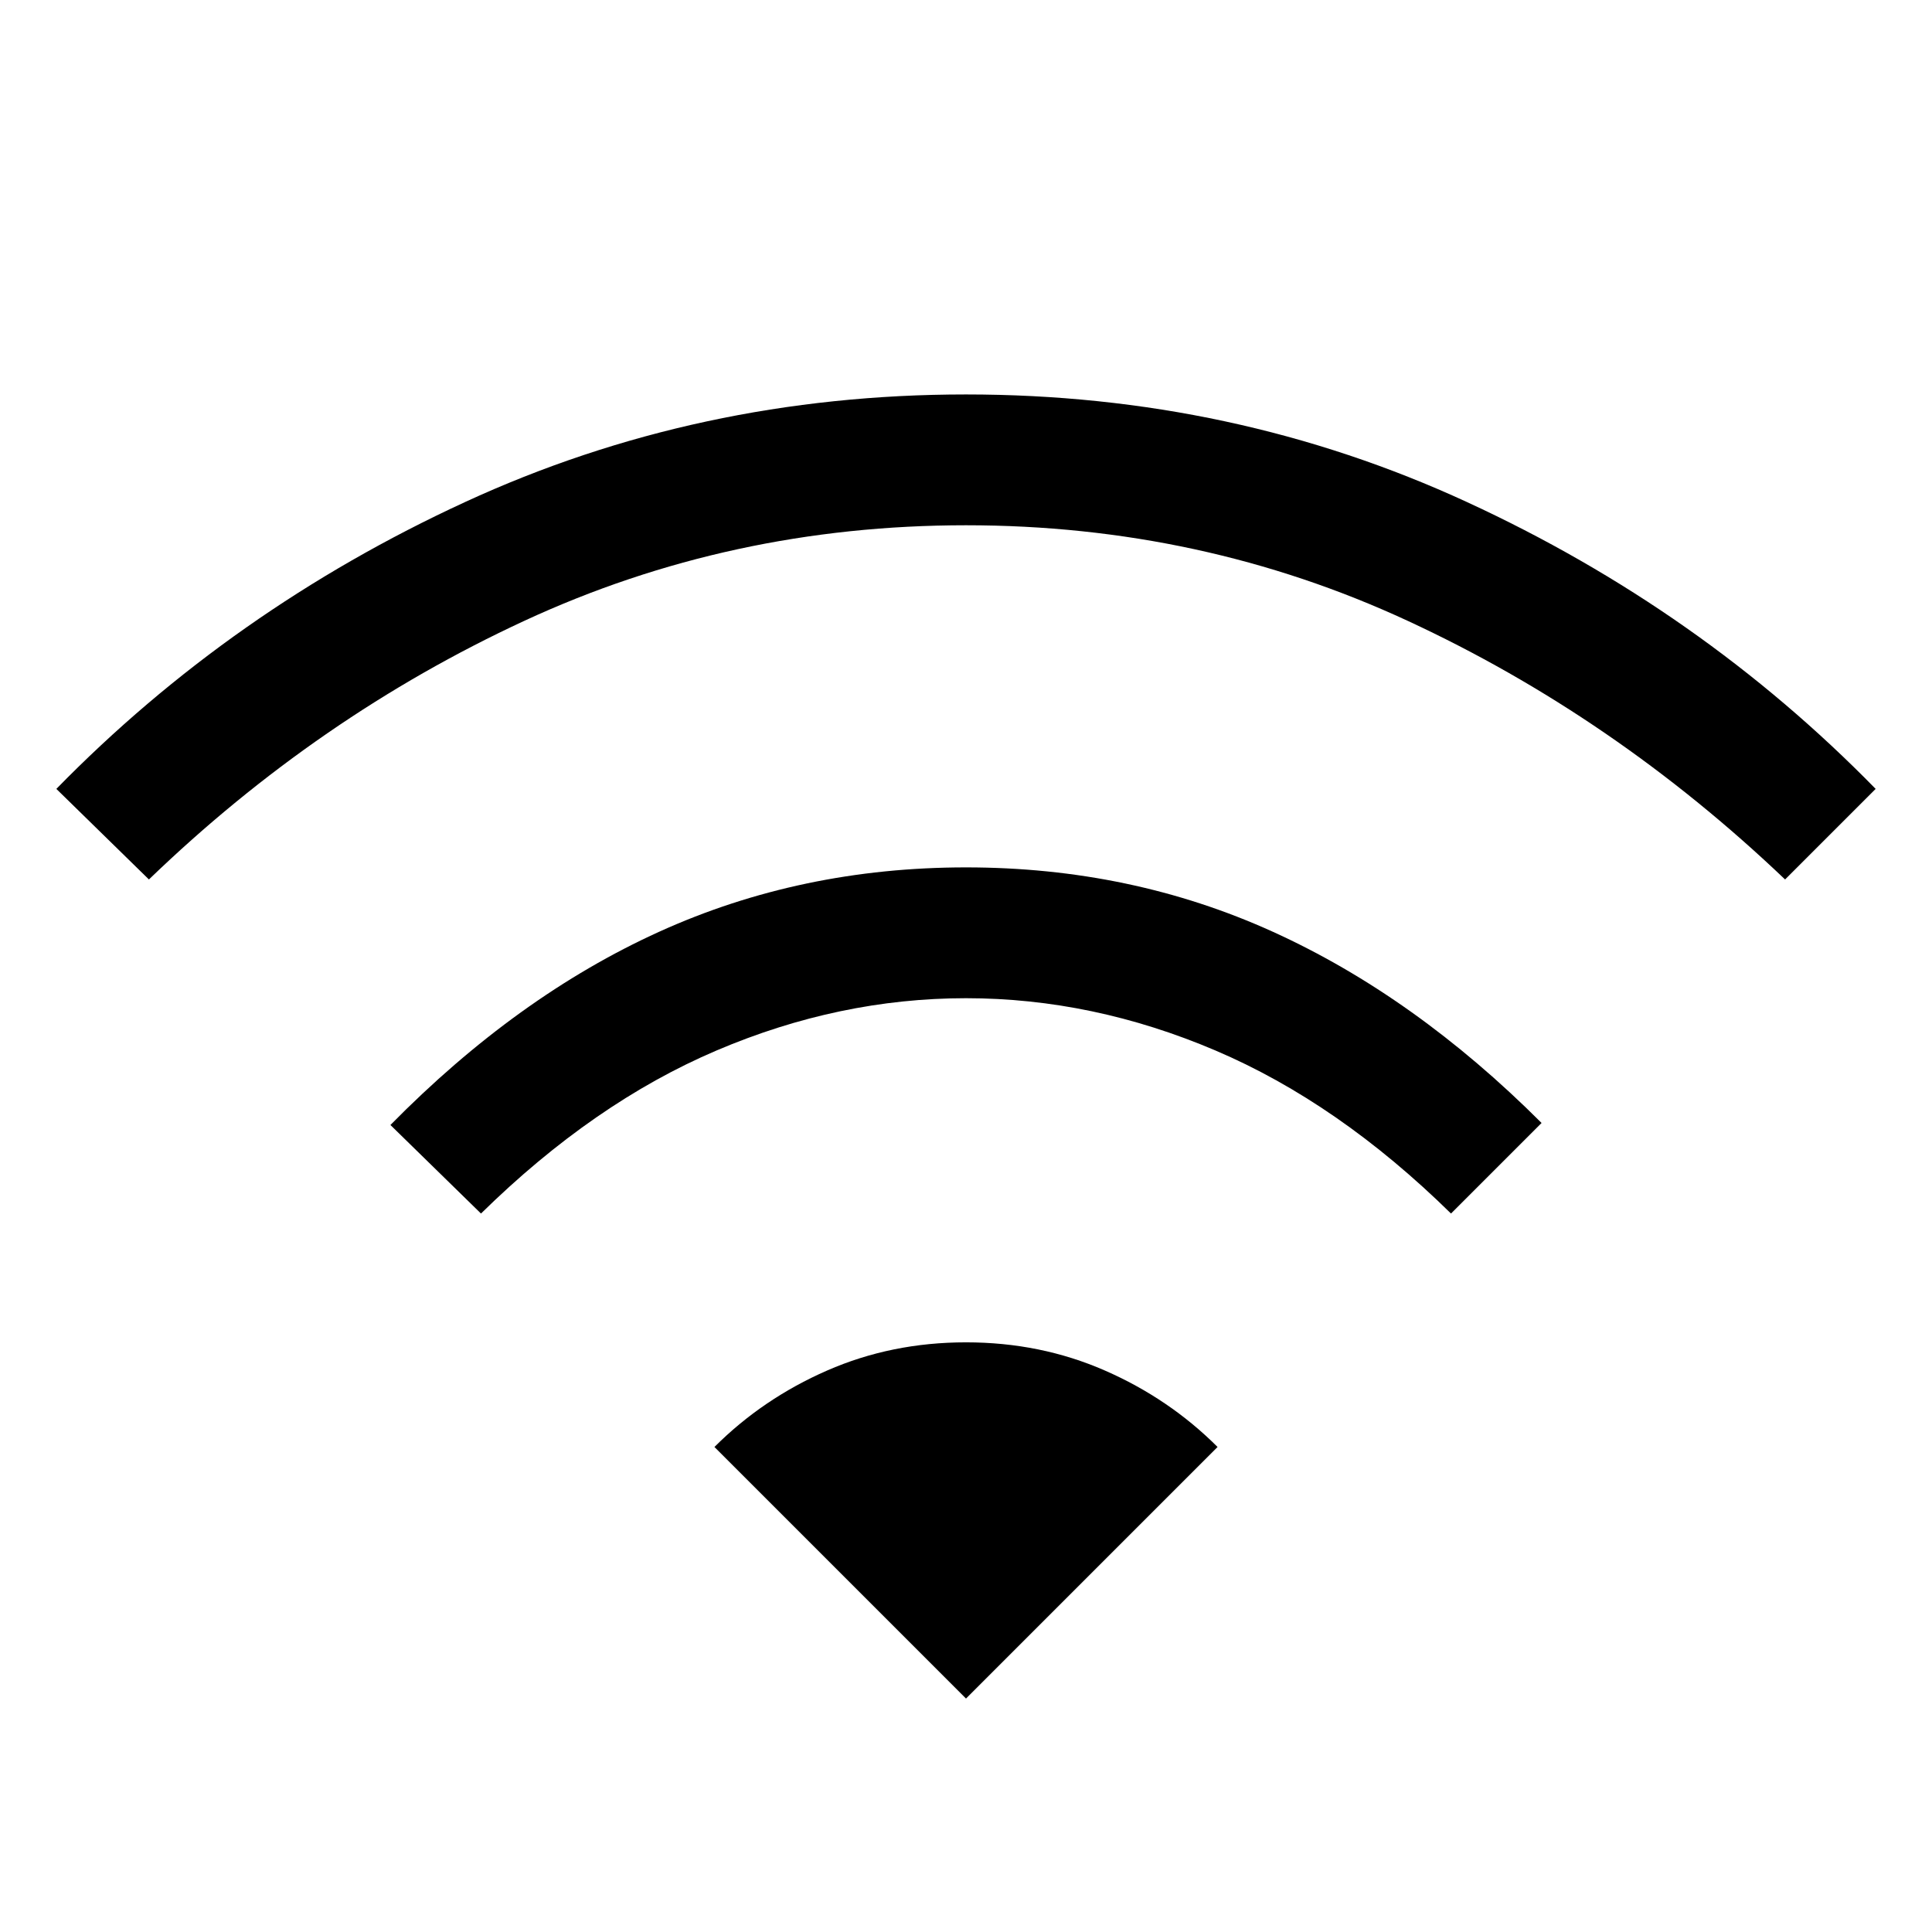 <svg xmlns="http://www.w3.org/2000/svg" height="48" width="48"><path d="M11.95 30.15 9.7 27.95Q12.85 24.75 16.375 23.15Q19.9 21.55 24 21.55Q28.1 21.55 31.625 23.15Q35.15 24.75 38.3 27.9L36.05 30.15Q33.25 27.4 30.2 26.1Q27.15 24.8 24 24.8Q20.85 24.8 17.8 26.1Q14.75 27.4 11.95 30.15ZM3.7 21.85 1.4 19.6Q5.75 15.15 11.55 12.475Q17.35 9.8 24 9.8Q30.65 9.8 36.45 12.475Q42.25 15.15 46.6 19.6L44.35 21.85Q40.1 17.8 34.975 15.425Q29.85 13.05 24 13.05Q18.15 13.05 13.025 15.425Q7.9 17.8 3.7 21.85ZM24 42.2 30.25 35.95Q29.05 34.75 27.45 34.05Q25.85 33.35 24 33.35Q22.15 33.35 20.55 34.05Q18.95 34.75 17.75 35.95Z"/></svg>